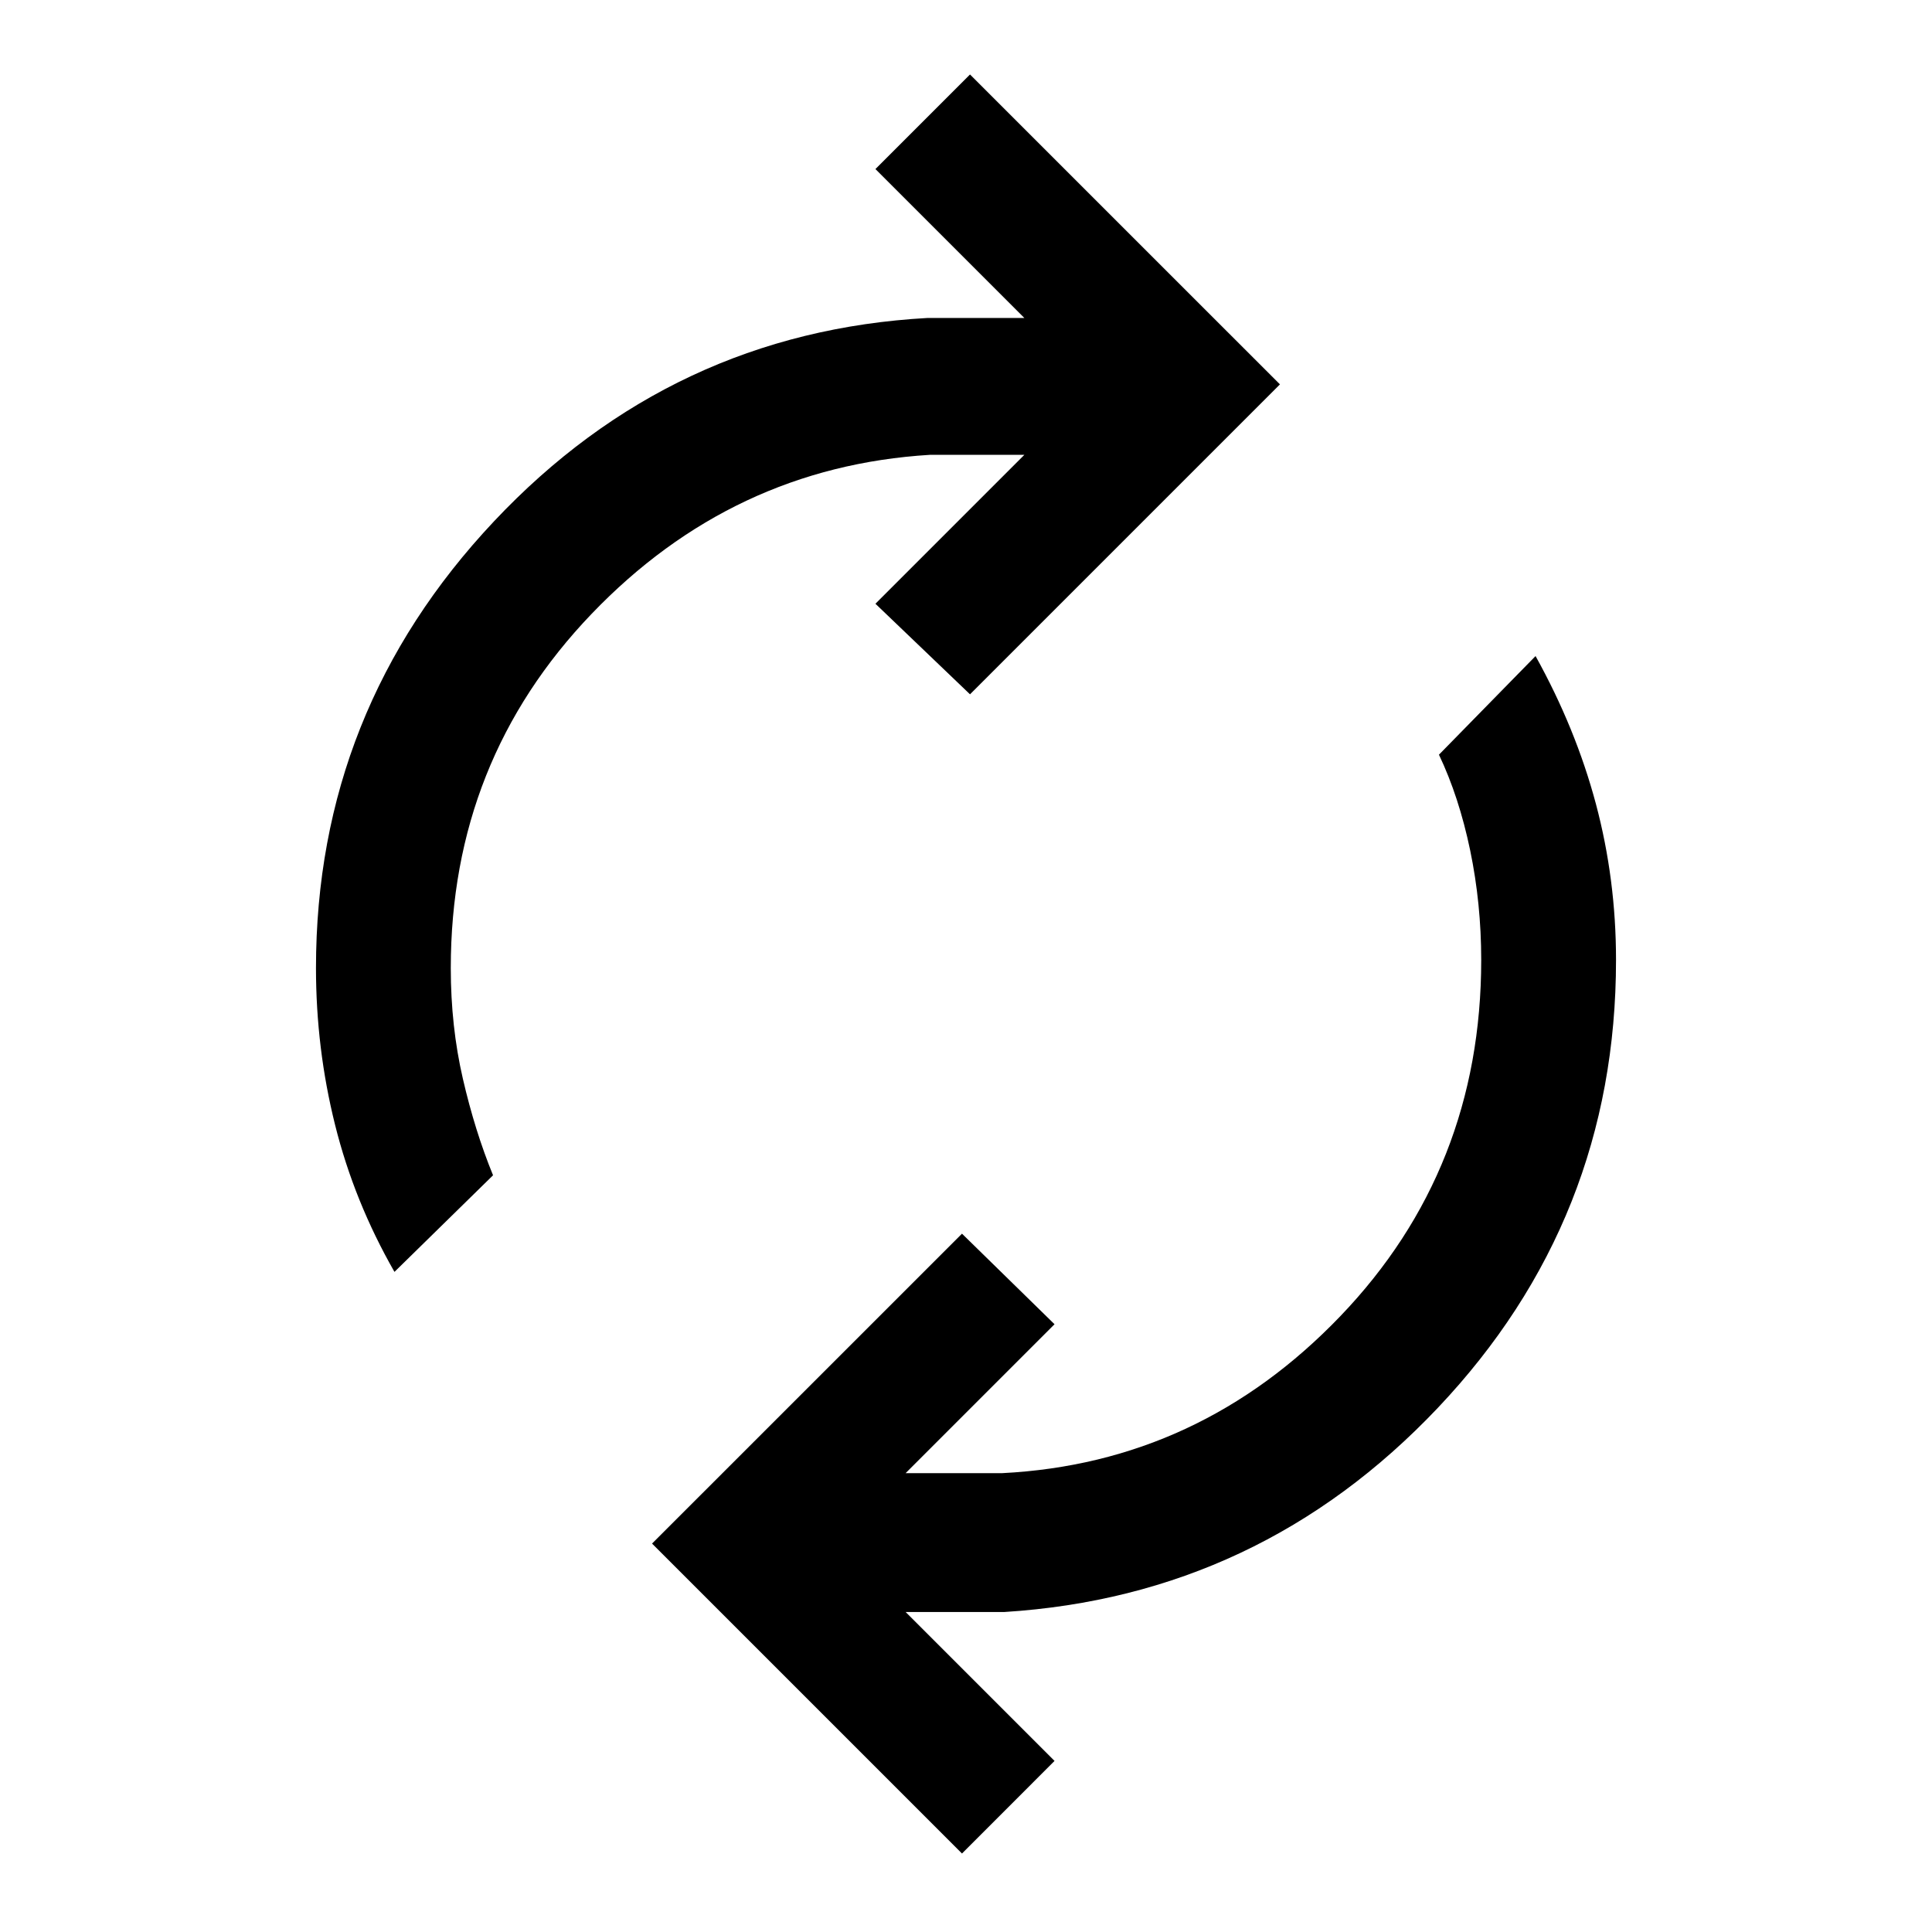 <svg xmlns="http://www.w3.org/2000/svg" height="40" width="40"><path d="M8.167 26.333q-.834-1.458-1.229-3.041-.396-1.584-.396-3.25 0-5.334 3.687-9.25 3.688-3.917 8.979-4.209h2L18.125 3.5l1.958-1.958L26.5 7.958l-6.417 6.417-1.958-1.875 3.083-3.083H19.25q-4.083.25-7 3.291-2.917 3.042-2.917 7.334 0 1.208.25 2.291.25 1.084.625 2Zm11.75 12.042L13.5 31.958l6.417-6.416 1.916 1.875L18.75 30.5h2q4.083-.208 7-3.25t2.917-7.375q0-1.167-.229-2.271-.23-1.104-.646-1.979l2-2.042q.833 1.5 1.25 3.063.416 1.562.416 3.229 0 5.375-3.687 9.271-3.688 3.896-8.979 4.229H18.75l3.083 3.083Z"/></svg>